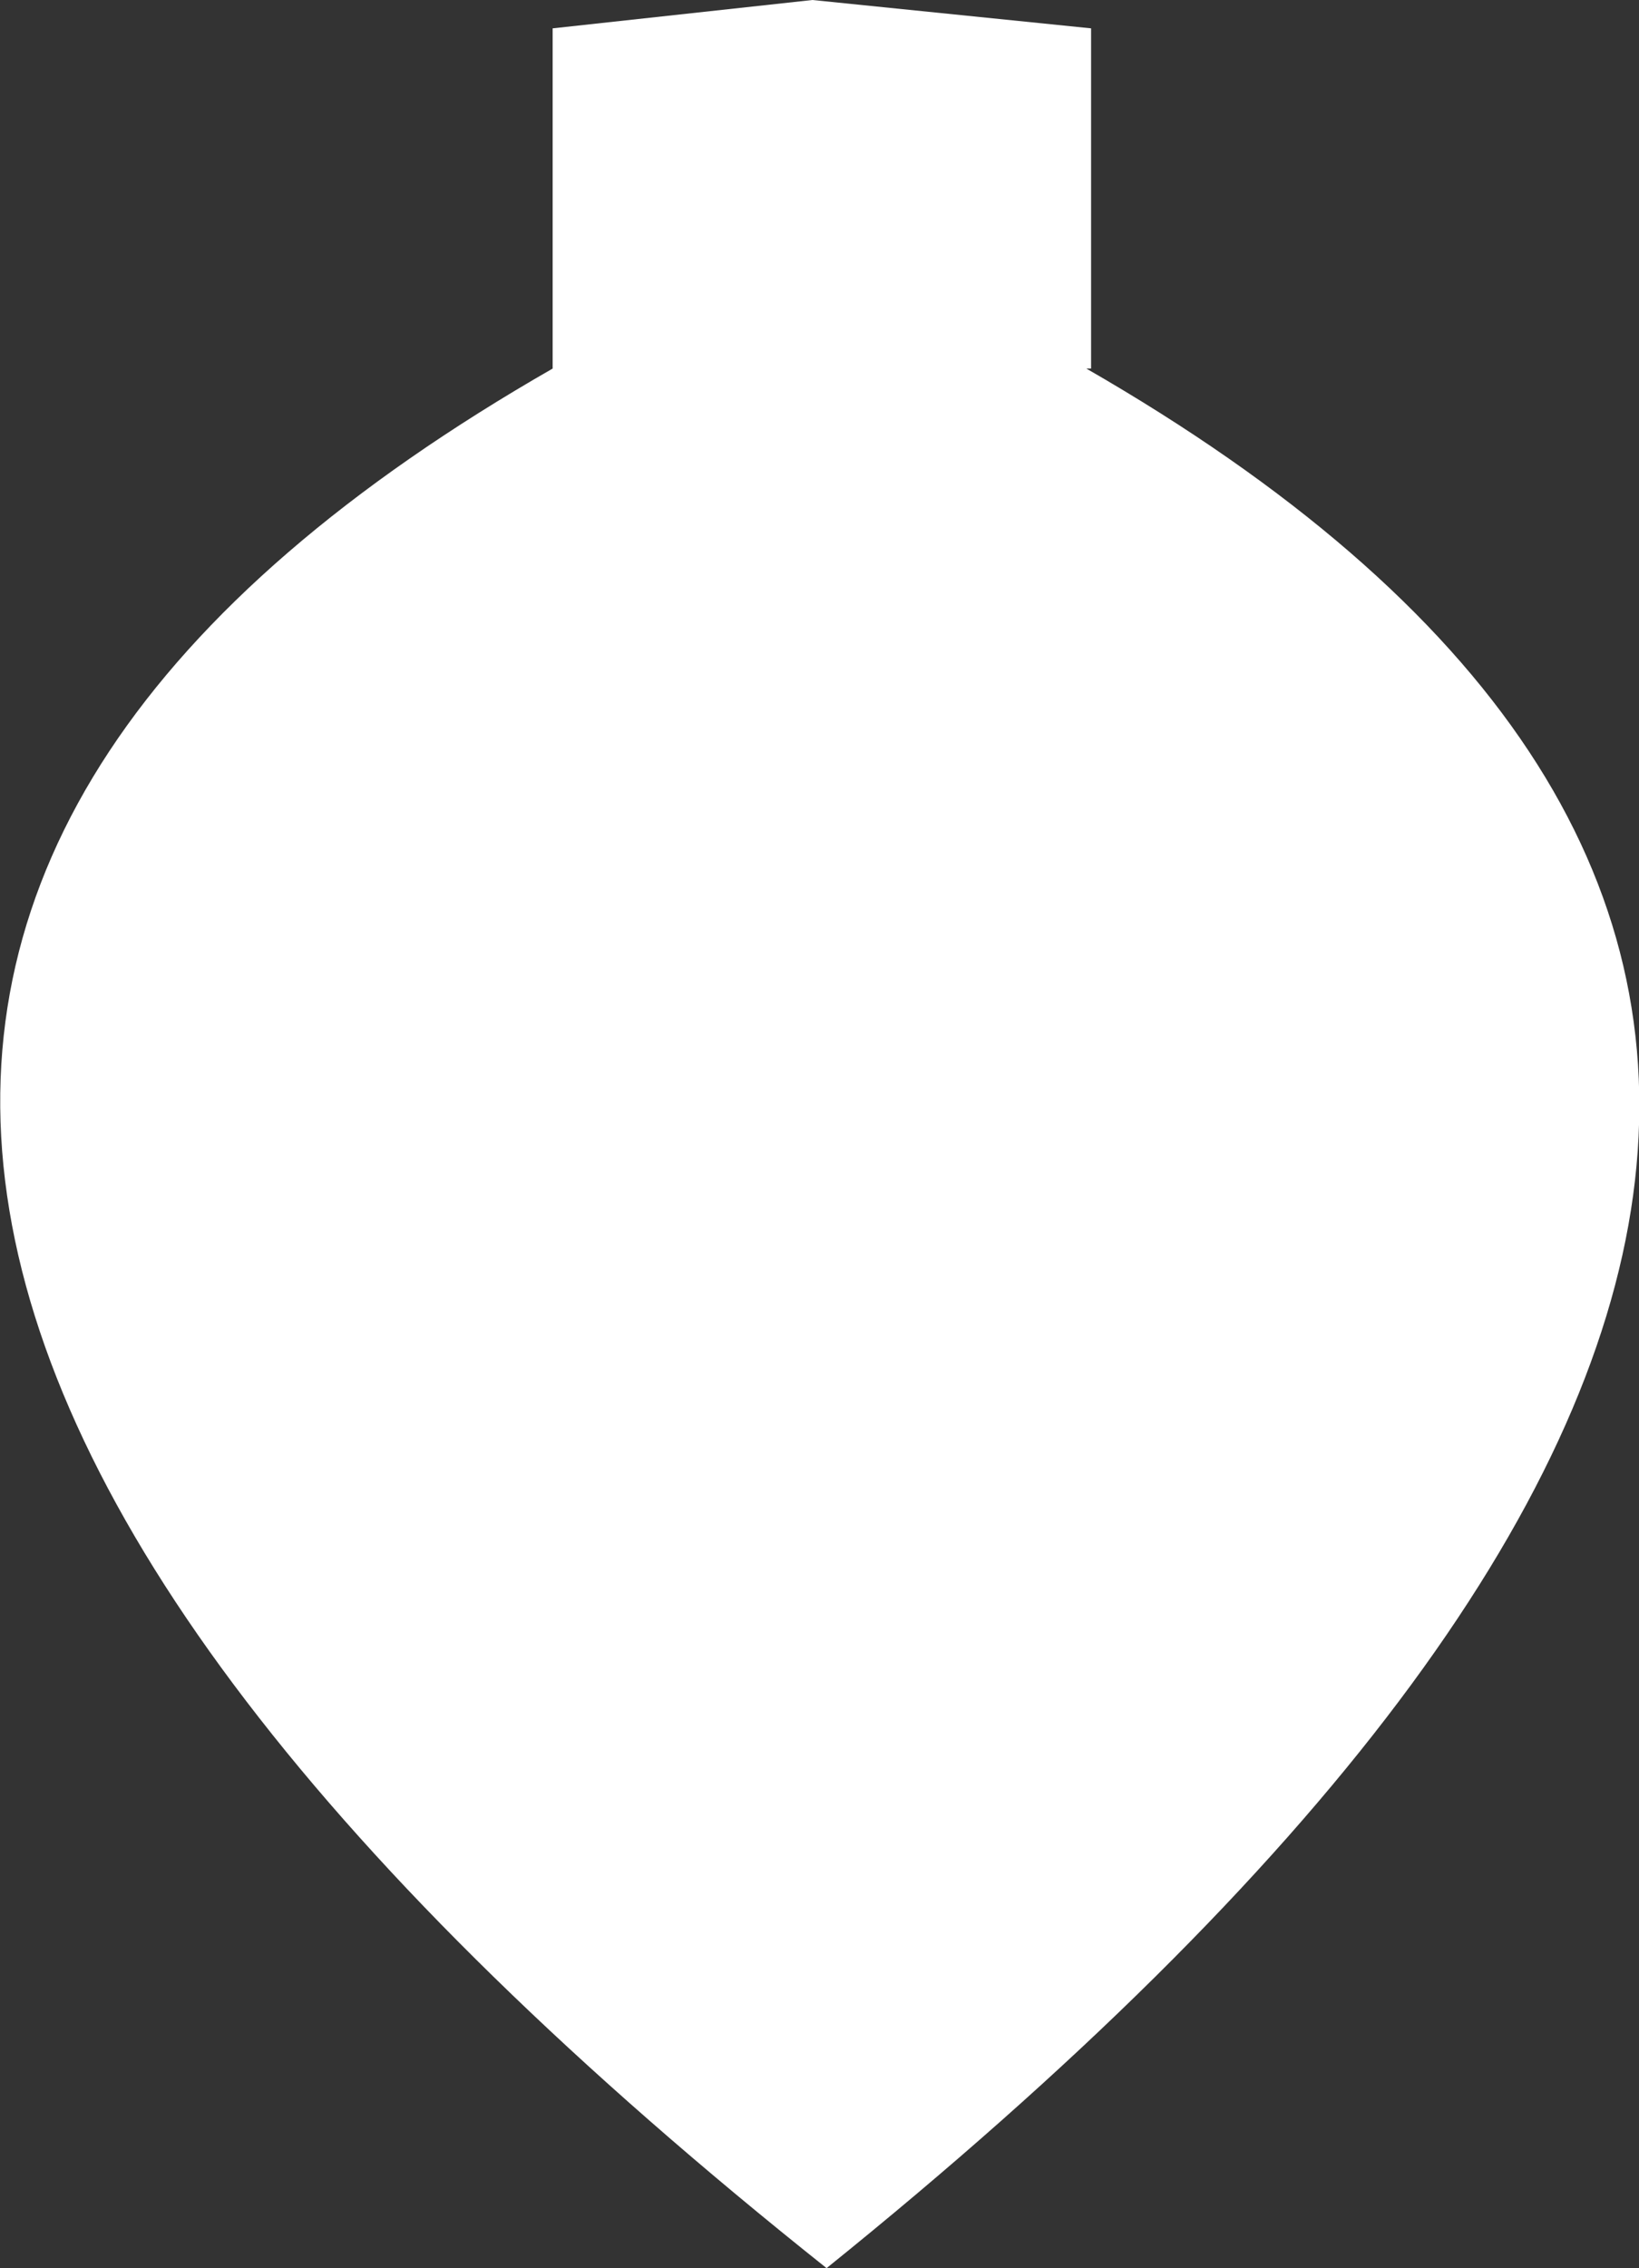 <?xml version="1.0" encoding="UTF-8" standalone="no"?>
<svg xmlns:xlink="http://www.w3.org/1999/xlink" height="24.0px" width="17.35px" xmlns="http://www.w3.org/2000/svg">
  <rect width="100%" height="100%" fill="#333333" stroke="none"/>
  <g transform="matrix(1.0, 0.0, 0.0, 1.0, 8.7, 12.0)">
    <path d="M2.8 -8.1 Q15.75 -0.65 0.05 12.0 -15.85 -0.65 -2.85 -8.1 L-2.85 -11.7 -0.1 -12.0 2.85 -11.7 2.85 -8.1 2.8 -8.1" fill="#ffffff" fill-rule="evenodd" stroke="none"/>
  </g>
</svg>
